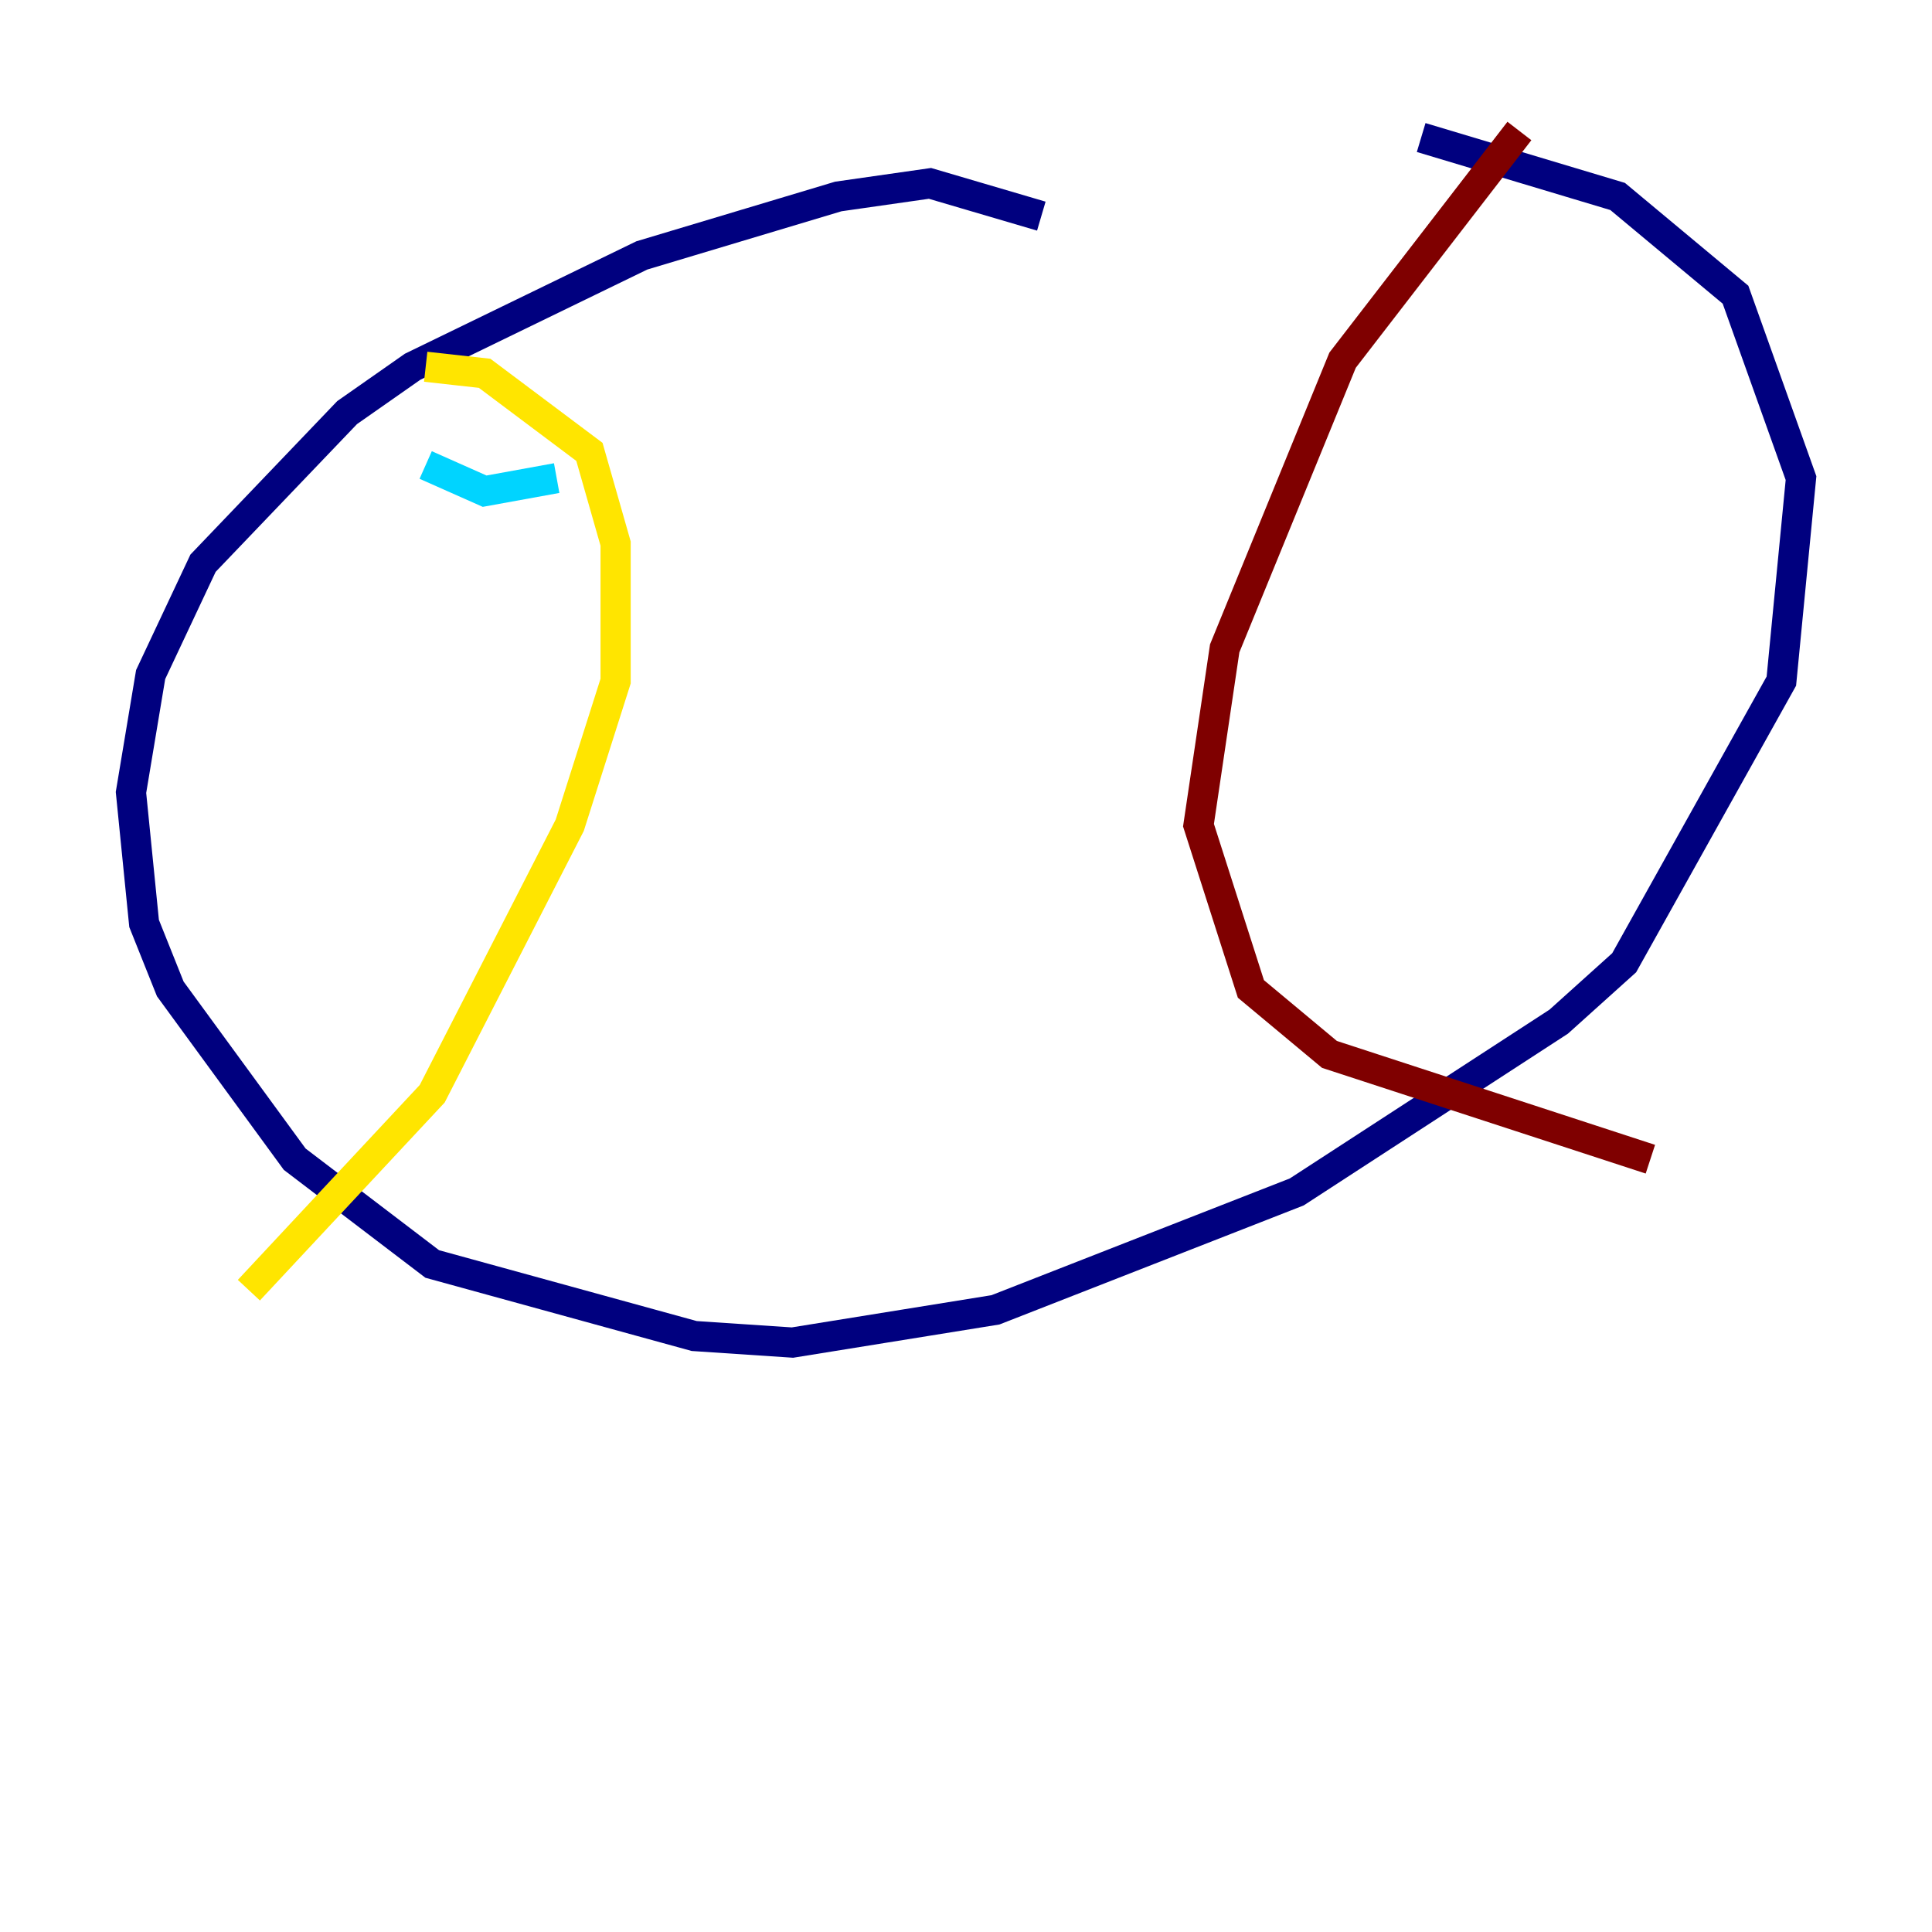 <?xml version="1.0" encoding="utf-8" ?>
<svg baseProfile="tiny" height="128" version="1.2" viewBox="0,0,128,128" width="128" xmlns="http://www.w3.org/2000/svg" xmlns:ev="http://www.w3.org/2001/xml-events" xmlns:xlink="http://www.w3.org/1999/xlink"><defs /><polyline fill="none" points="68.99,14.319 61.614,12.149 55.539,13.017 42.522,16.922 27.336,24.298 22.997,27.336 13.451,37.315 9.98,44.691 8.678,52.502 9.546,61.18 11.281,65.519 19.525,76.8 28.637,83.742 45.993,88.515 52.502,88.949 65.953,86.78 85.912,78.969 103.268,67.688 107.607,63.783 118.02,45.125 119.322,31.675 114.983,19.525 107.173,13.017 94.156,9.112" stroke="#00007f" stroke-width="2" /><polyline fill="none" points="36.881,31.675 32.108,32.542 28.203,30.807" stroke="#00d4ff" stroke-width="2" /><polyline fill="none" points="28.203,24.298 32.108,24.732 39.051,29.939 40.786,36.014 40.786,45.125 37.749,54.671 28.637,72.461 16.488,85.478" stroke="#ffe500" stroke-width="2" /><polyline fill="none" points="100.664,8.678 88.949,23.864 81.139,42.956 79.403,54.671 82.875,65.519 88.081,69.858 109.342,76.8" stroke="#7f0000" stroke-width="2" /></svg>